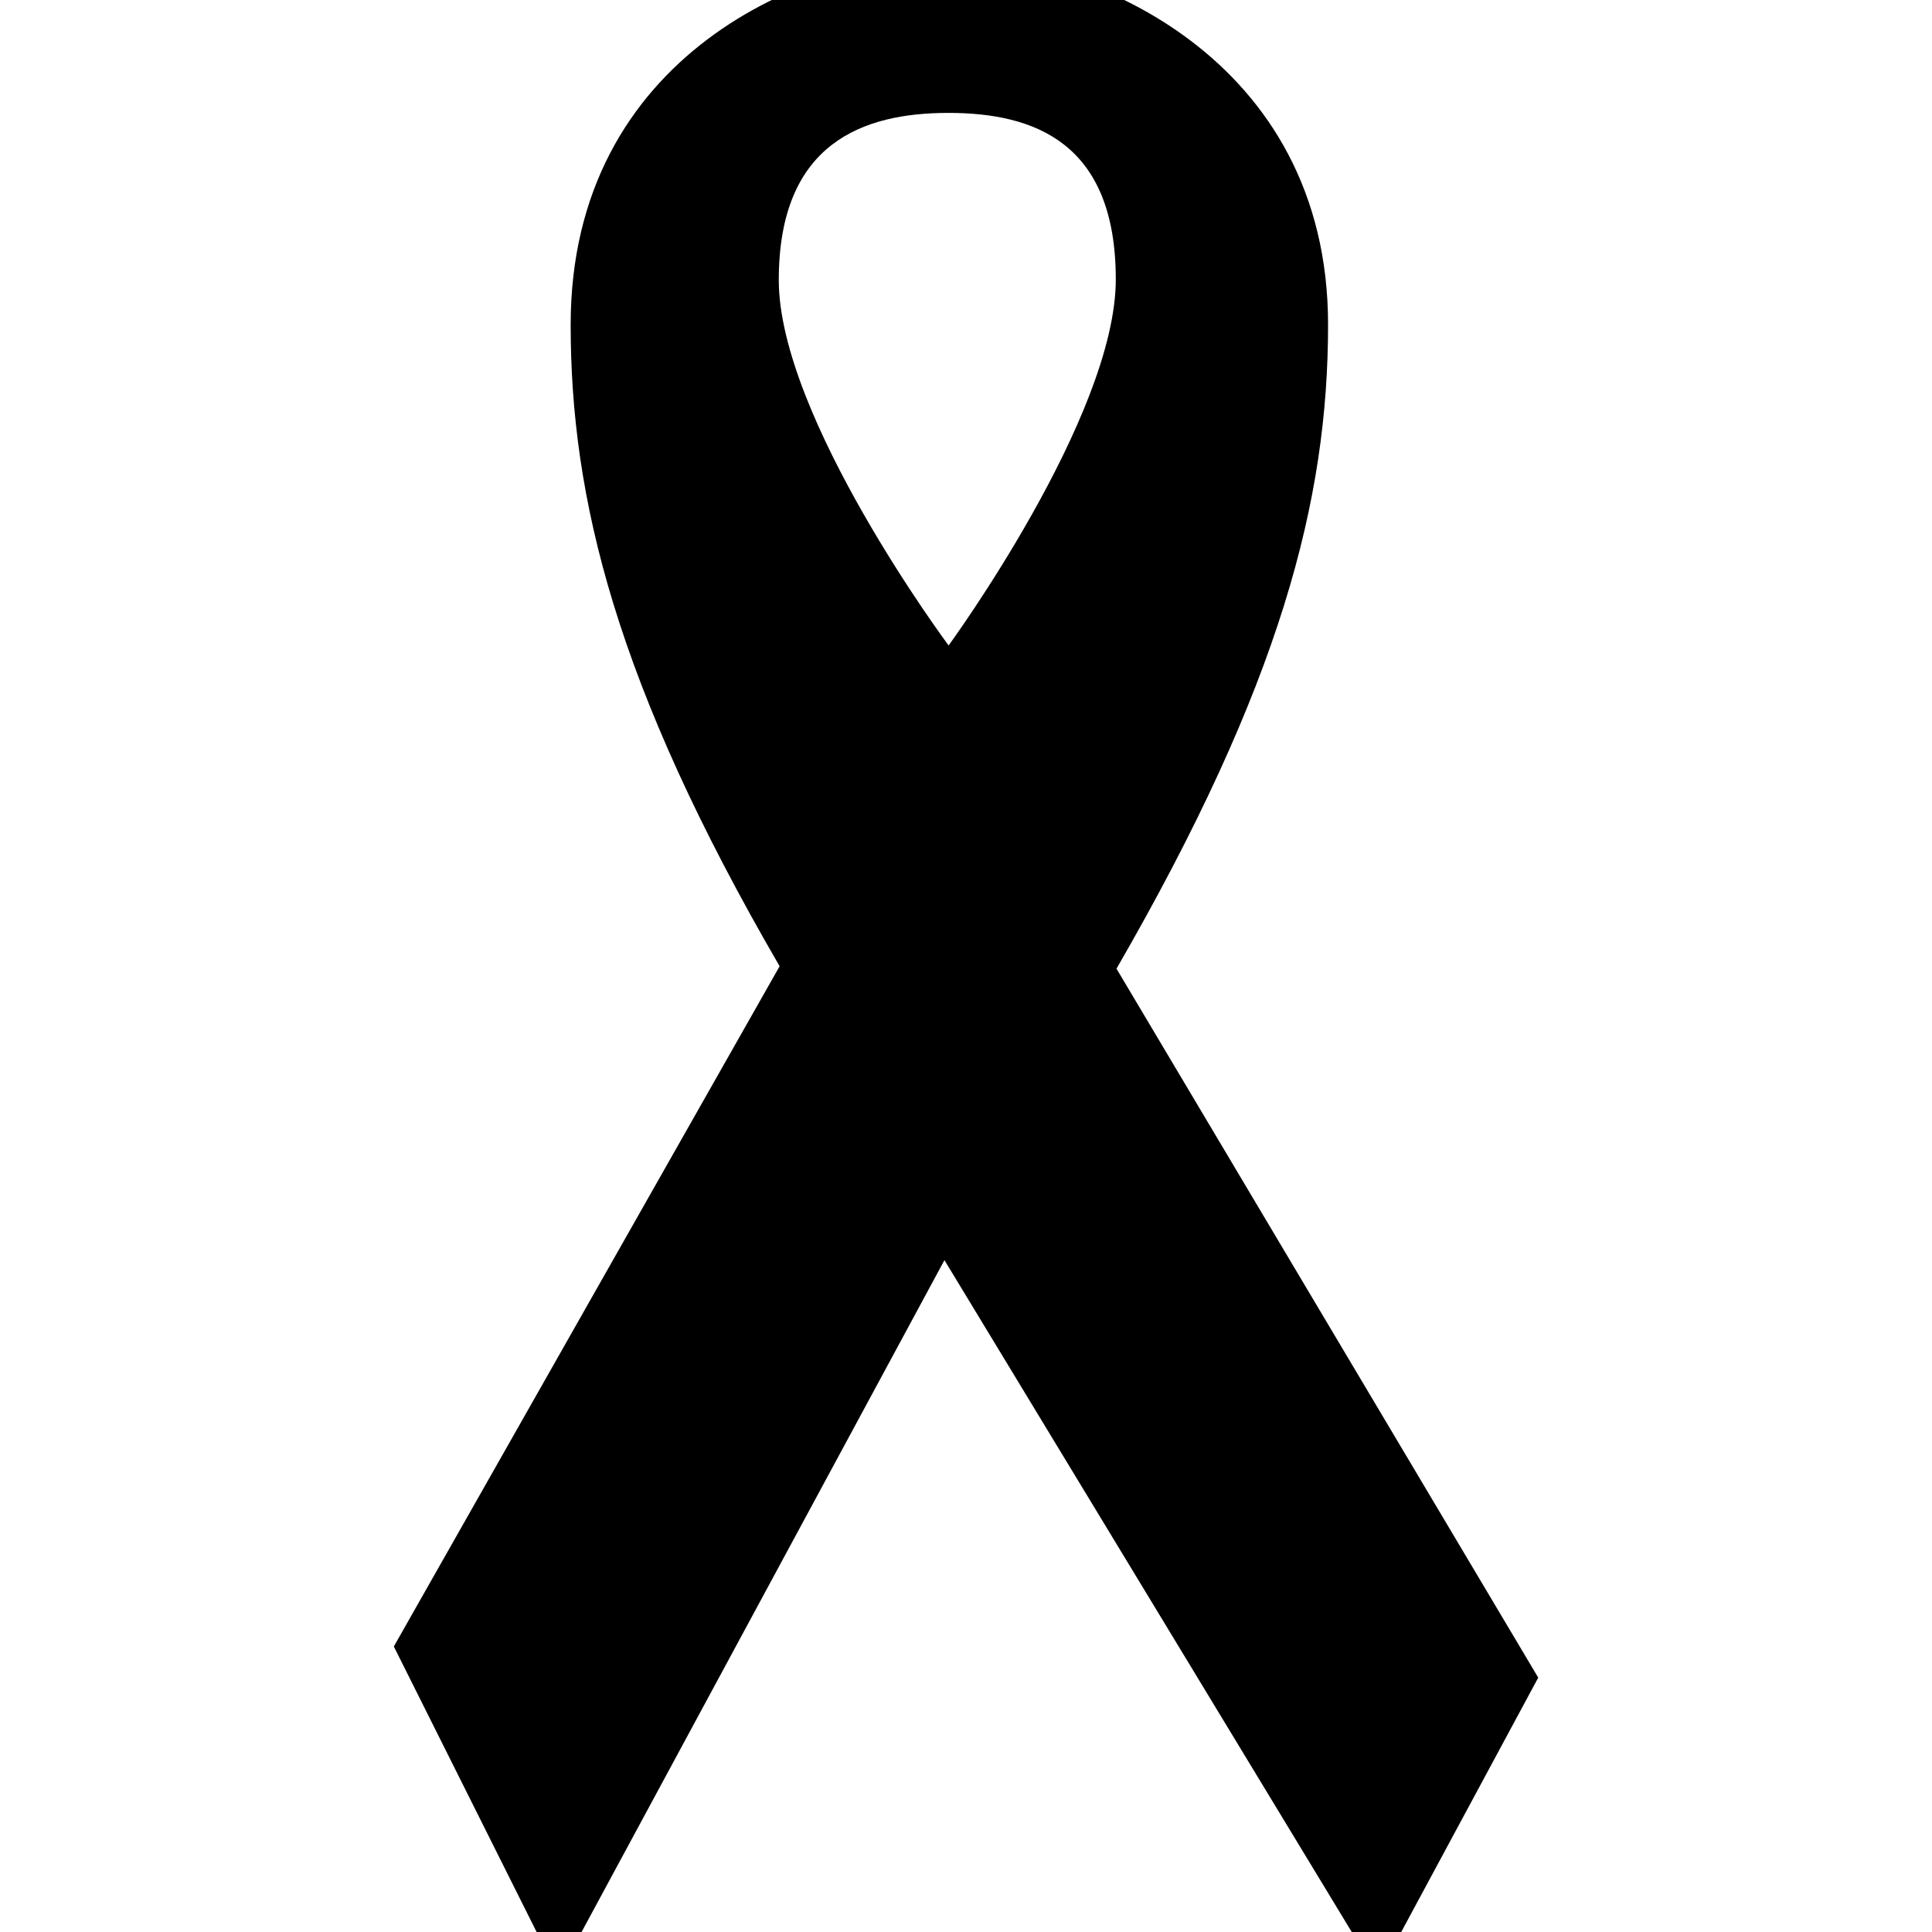 <!-- Generated by IcoMoon.io -->
<svg version="1.1" xmlns="http://www.w3.org/2000/svg" width="32" height="32" viewBox="0 0 32 32">
<title>aids</title>
<path d="M18.493 16.044c2.726-4.72 3.504-7.769 3.504-10.666 0-4.422-3.974-6.092-6.284-6.092s-6.261 1.613-6.261 6.093c0 2.861 0.738 5.937 3.461 10.625l-6.39 11.267 2.723 5.445 6.397-11.844 7.18 11.844 2.655-4.929-6.985-11.742zM12.899 4.639c0-2.274 1.398-2.769 2.809-2.769 1.415 0 2.773 0.484 2.773 2.758s-2.769 6.063-2.769 6.063-2.813-3.777-2.813-6.053z"></path>
</svg>
